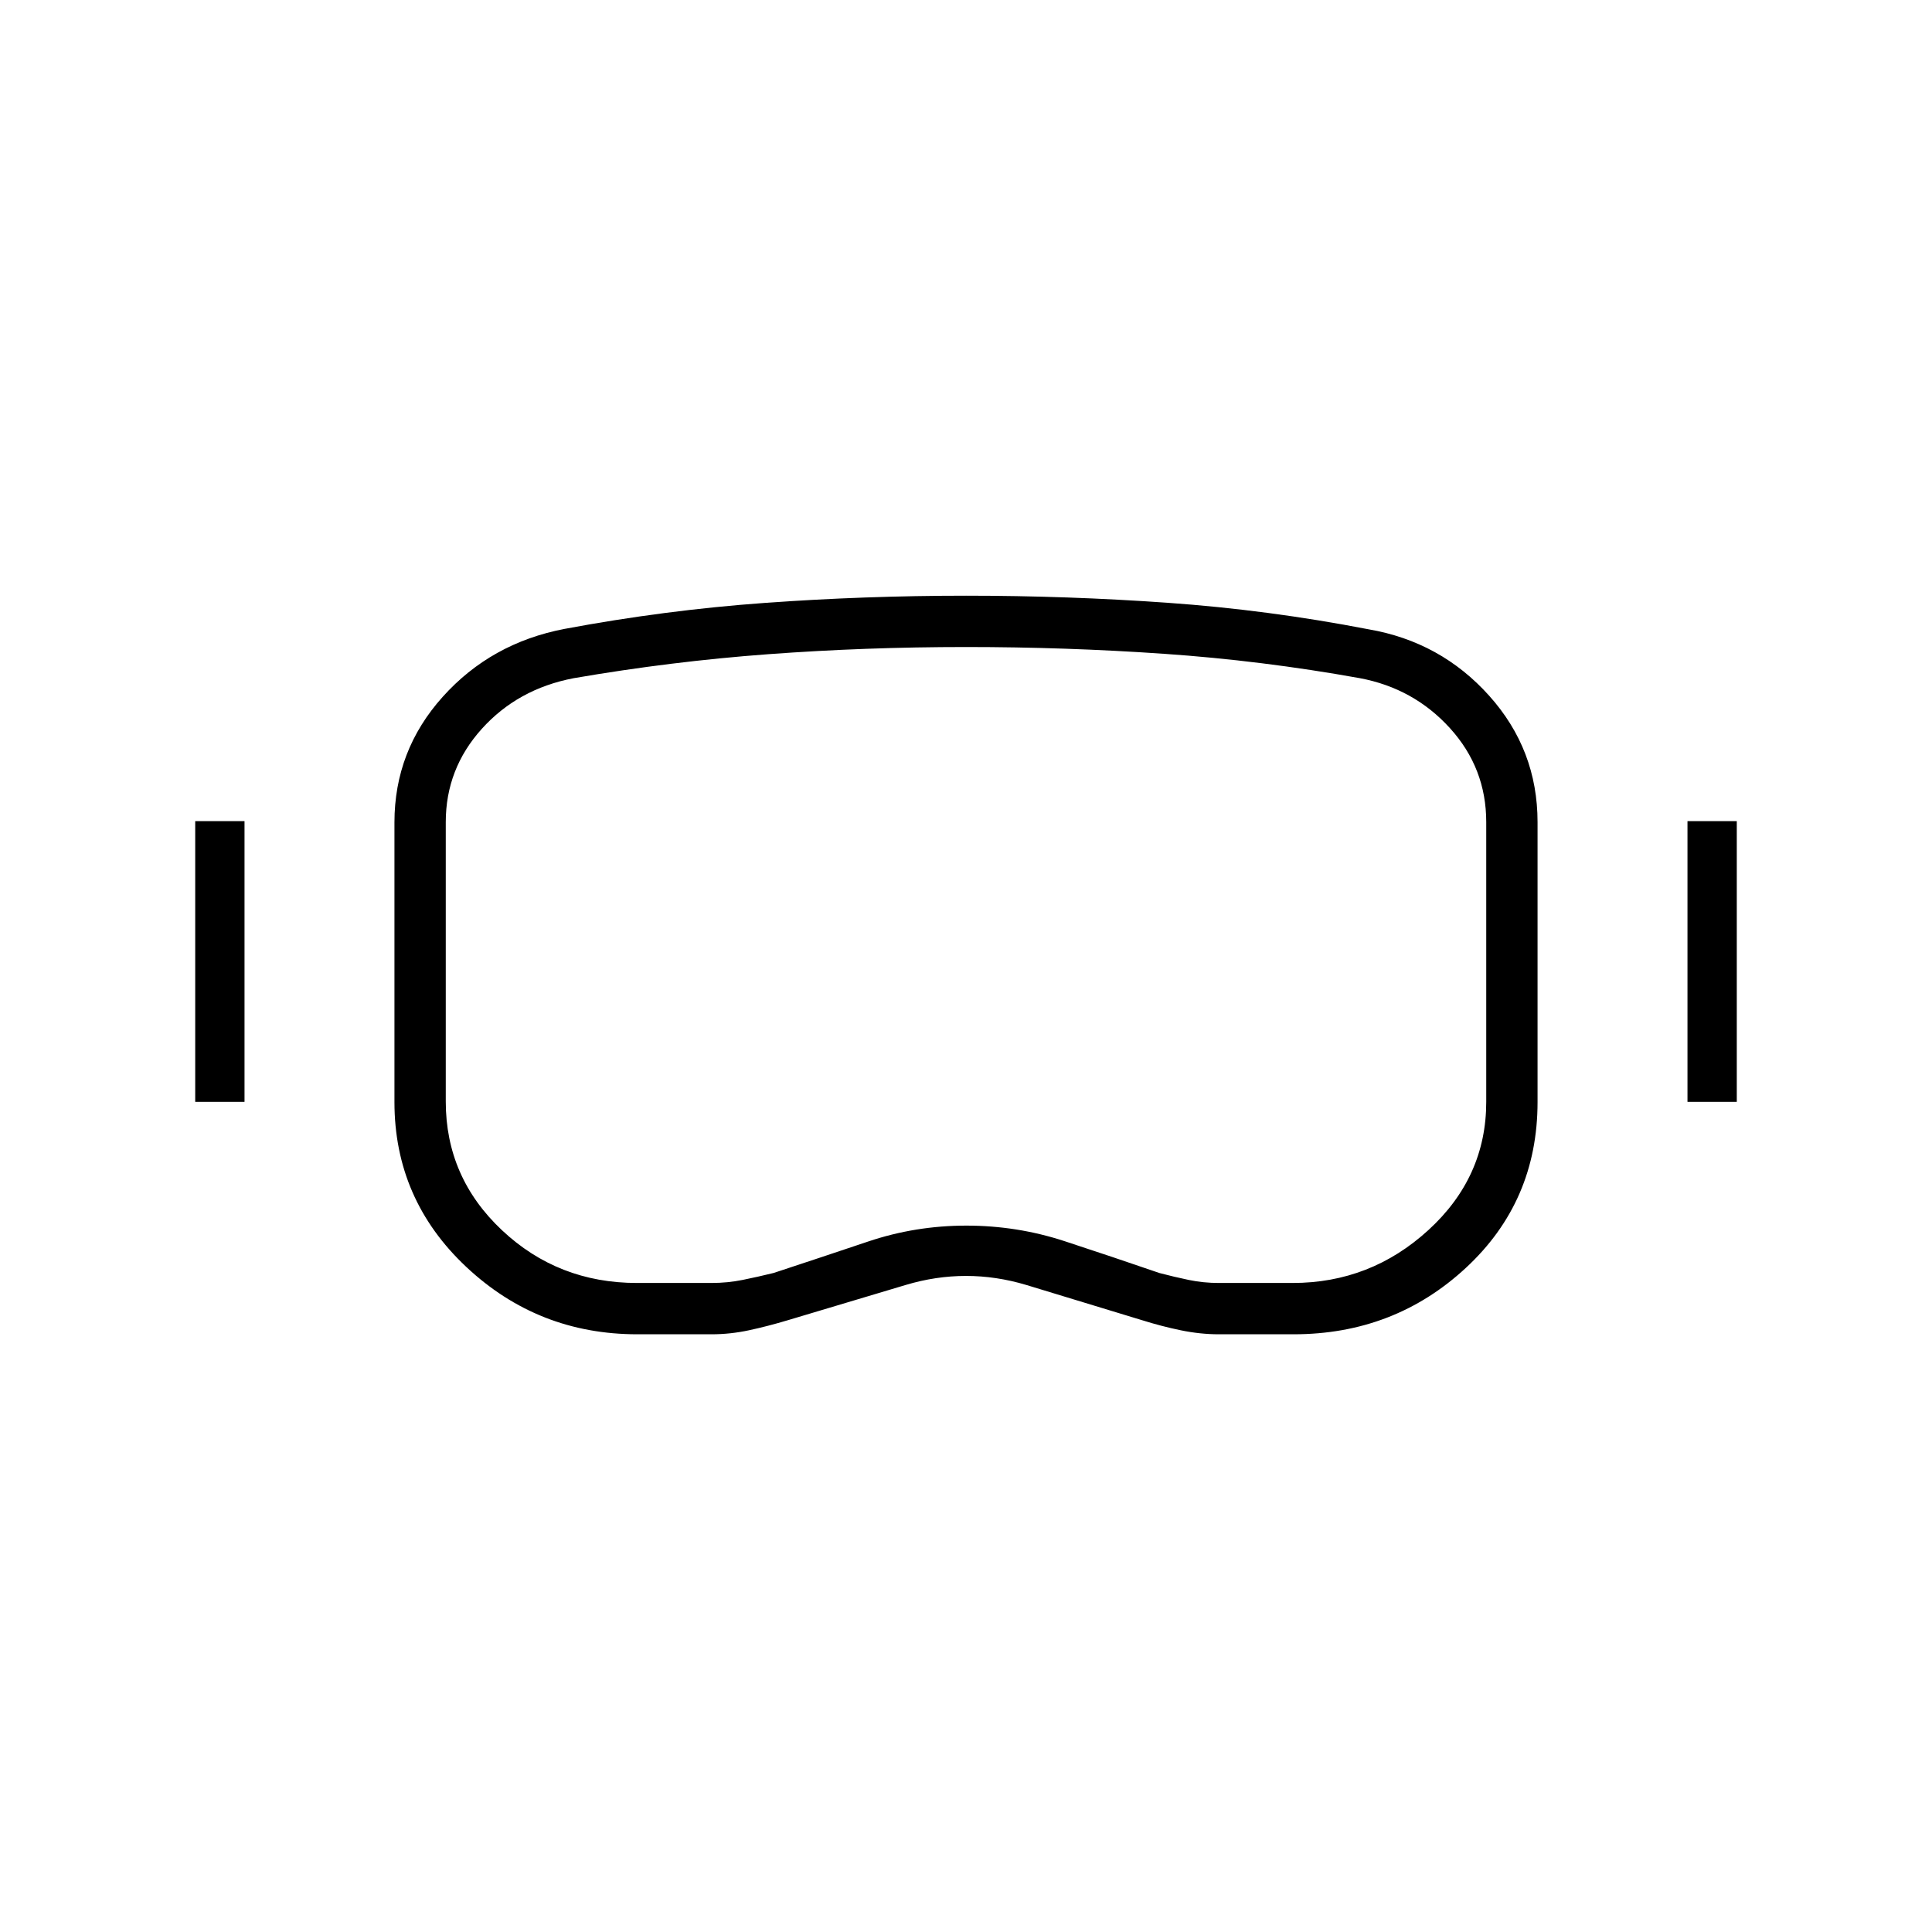 <svg xmlns="http://www.w3.org/2000/svg" height="24" viewBox="0 -960 960 960" width="24"><path d="M316.68-297q-49.35 0-85.02-33.5Q196-364 196-412.41v-138.95q0-35.71 24-62.42 24-26.72 60.5-33.72 49.96-9.35 99.53-12.92Q429.59-664 480.05-664q50.45 0 100.28 3.53 49.83 3.52 99.66 13.16 35.88 6.16 59.95 32.99Q764-587.5 764-551.5v139.09Q764-363 728.38-330t-85.63 33h-37.07q-9.35 0-19.01-2-9.67-2-19.17-5L510-321.5q-15-4.5-30-4.5t-30 4.5L391.5-304q-10 3-19.3 5t-18.6 2h-36.92Zm-.17-25.5h37q8.05 0 15.53-1.52 7.48-1.51 15.37-3.45 23.49-7.73 46.98-15.63t48.78-7.9q25.21 0 48.79 7.72t47.17 15.84q7.37 1.94 14.58 3.44t14.97 1.5h36.63q38.69 0 67.44-26.27 28.75-26.28 28.75-63.73v-139q0-26.8-18-46.65-18-19.85-44.86-24.88-48.66-8.75-97.4-12.11-48.74-3.36-98.24-3.36-49.92 0-98.13 3.56Q333.65-631.39 285-623q-27.71 5.31-45.61 25.17-17.89 19.86-17.89 46.33v138.83q0 37.71 27.91 63.94 27.9 26.23 67.1 26.23ZM97-412.5V-552h24.5v139.5H97Zm741.5 0V-552H863v139.5h-24.5ZM480-481Z"/></svg>